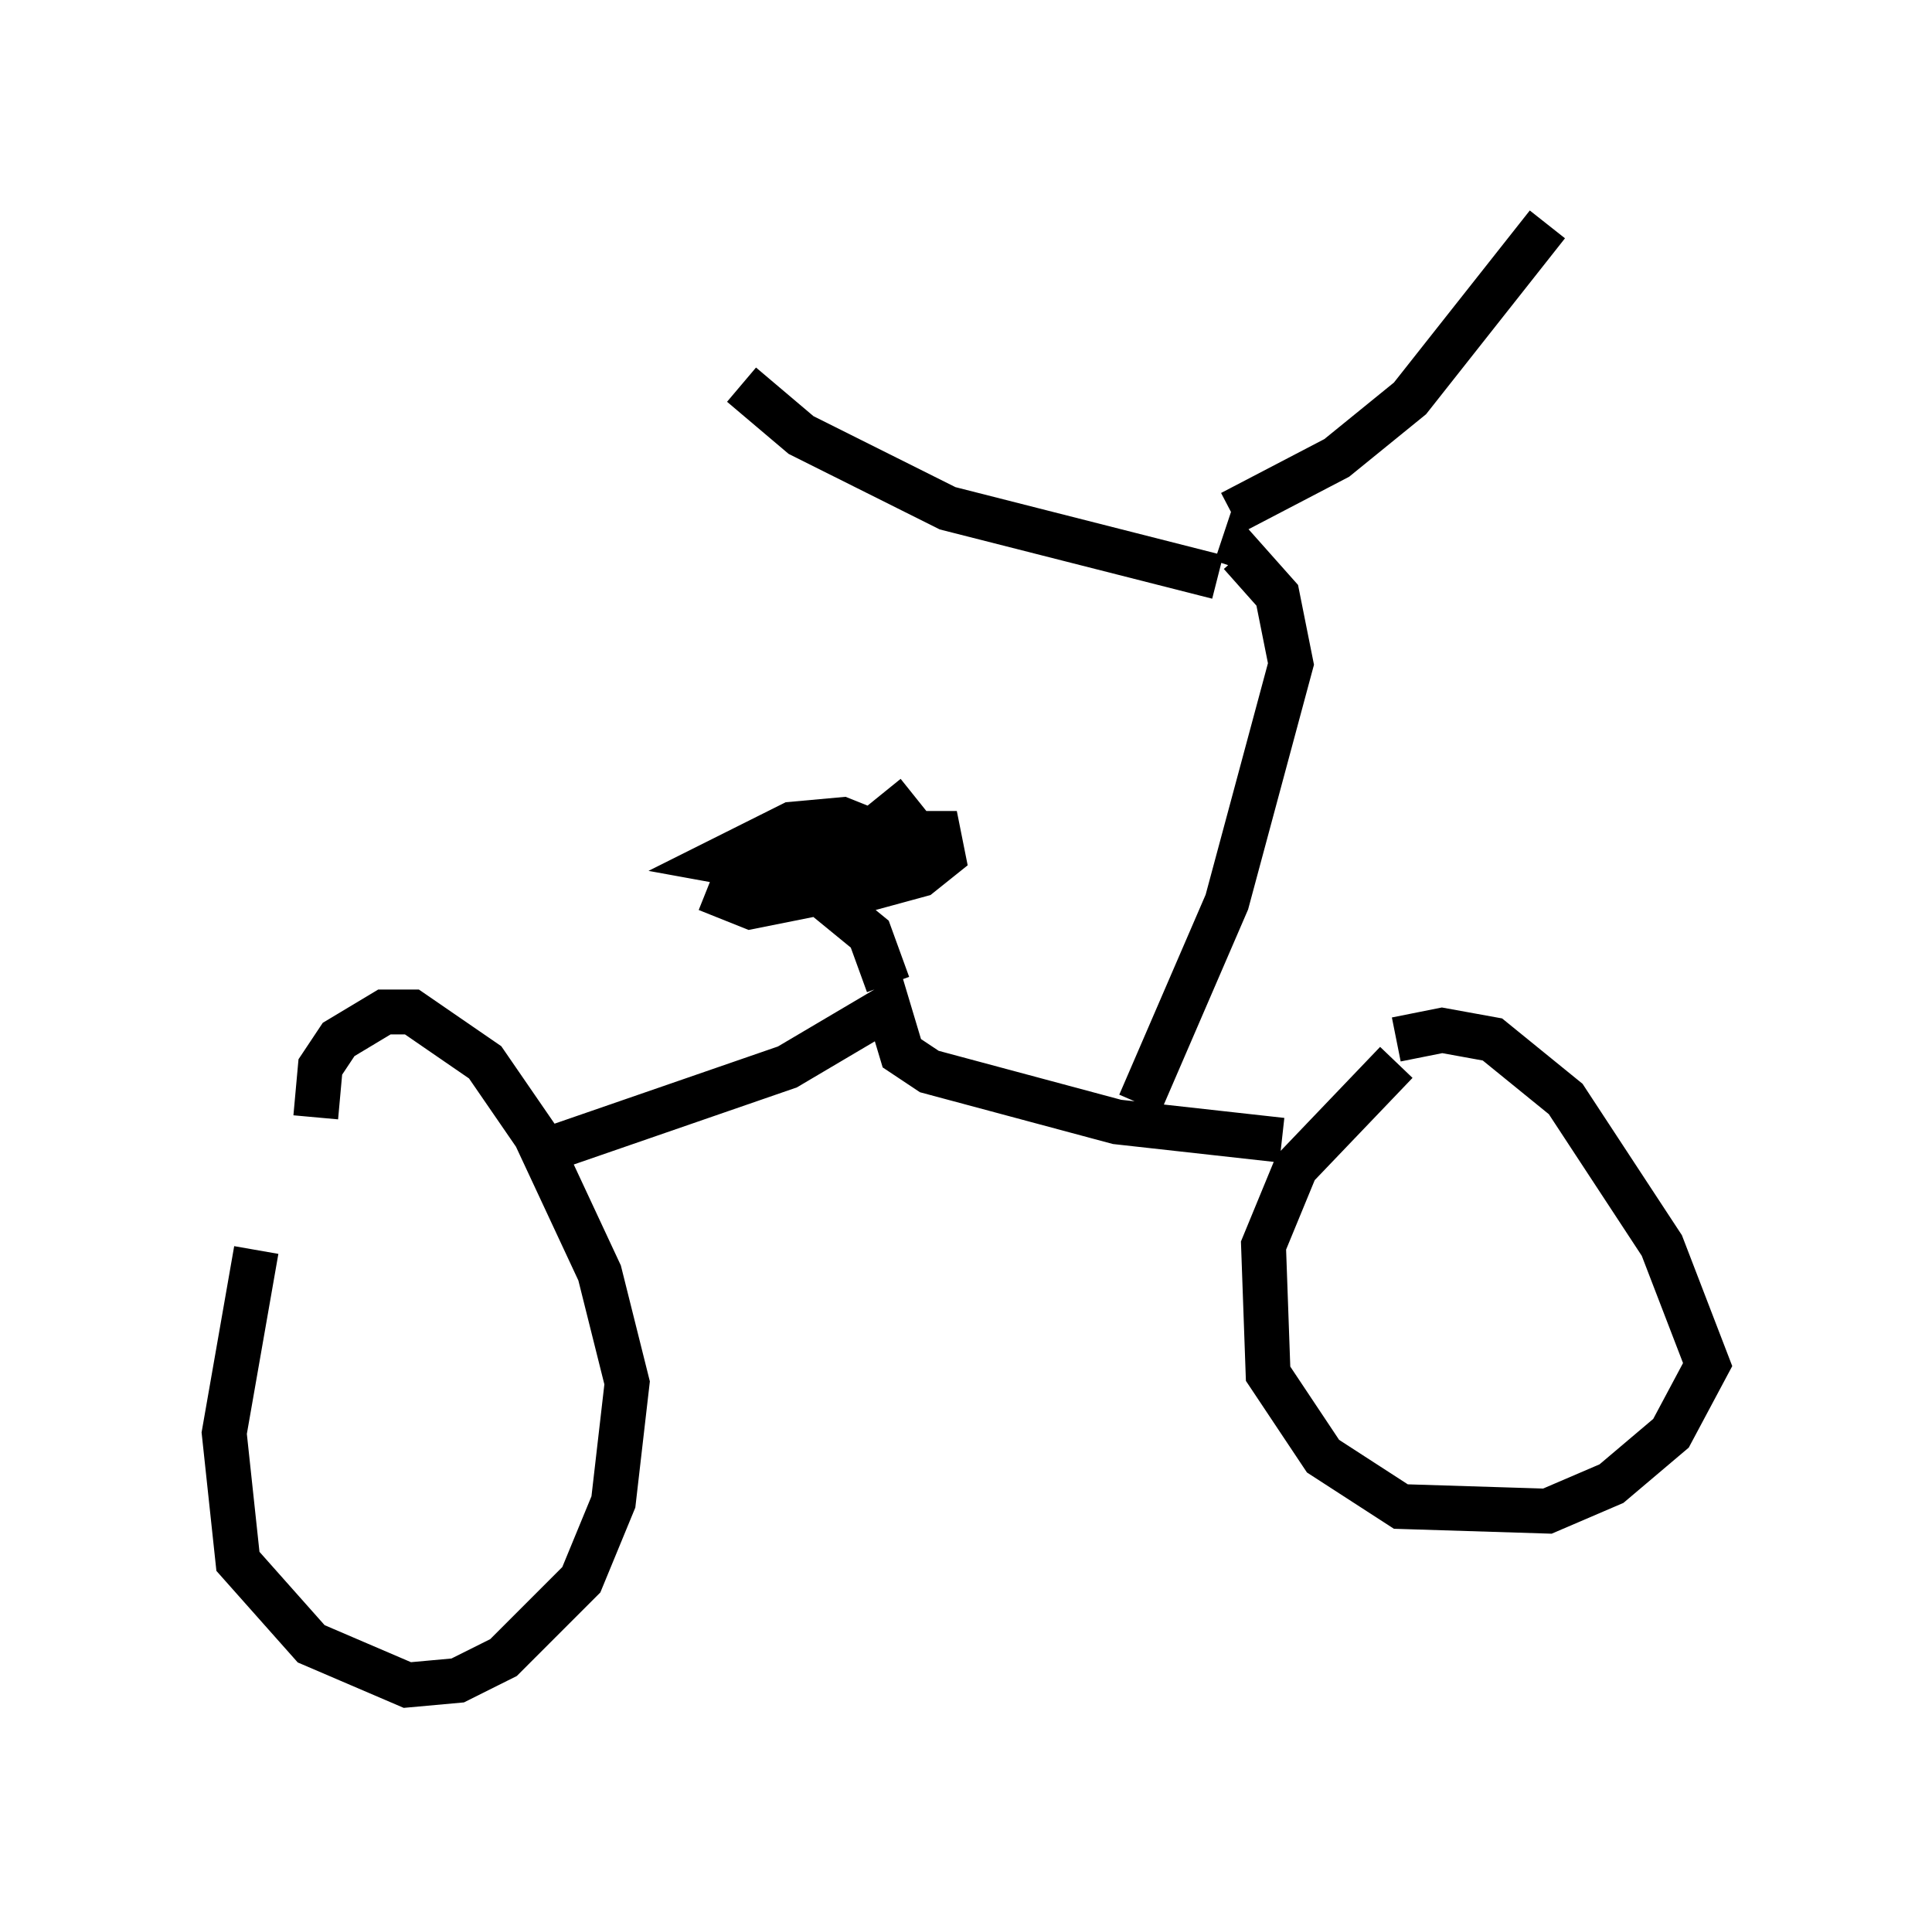 <?xml version="1.0" encoding="utf-8" ?>
<svg baseProfile="full" height="42.565" version="1.1" width="43.075" xmlns="http://www.w3.org/2000/svg" xmlns:ev="http://www.w3.org/2001/xml-events" xmlns:xlink="http://www.w3.org/1999/xlink"><defs /><rect fill="white" height="42.565" width="43.075" x="0" y="0" /><path d="M7.552, 24.09 m-1.838, 3.777 l-0.715, 4.083 0.306, 2.858 l1.633, 1.838 2.144, 0.919 l1.123, -0.102 1.021, -0.51 l1.735, -1.735 0.715, -1.735 l0.306, -2.654 -0.613, -2.45 l-1.429, -3.063 -1.123, -1.633 l-1.633, -1.123 -0.613, 0.0 l-1.021, 0.613 -0.408, 0.613 l-0.102, 1.123 m4.9, 0.817 l5.615, -1.94 2.246, -1.327 l0.306, 1.021 0.613, 0.408 l4.185, 1.123 3.675, 0.408 m2.552, -1.735 l-2.246, 2.348 -0.715, 1.735 l0.102, 2.858 1.225, 1.838 l1.735, 1.123 3.267, 0.102 l1.429, -0.613 1.327, -1.123 l0.817, -1.531 -1.021, -2.654 l-2.144, -3.267 -1.633, -1.327 l-1.123, -0.204 -1.021, 0.204 m-5.717, 1.429 l1.94, -4.492 1.429, -5.308 l-0.306, -1.531 -0.817, -0.919 l-0.102, 0.306 m-0.408, 0.204 l-6.023, -1.531 -3.267, -1.633 l-1.327, -1.123 m10.923, 2.858 l2.348, -1.225 1.633, -1.327 l3.063, -3.879 m-14.7, 16.946 l-0.408, -1.123 -1.123, -0.919 l-1.531, 0.306 -0.51, -0.204 l0.204, -0.51 1.123, -0.408 l2.858, -0.51 0.51, 0.0 l0.102, 0.51 -0.51, 0.408 l-1.123, 0.306 -3.369, -0.613 l1.633, -0.817 1.123, -0.102 l0.51, 0.204 -0.204, 0.51 l-1.225, 0.817 2.144, -1.735 l0.408, 0.51 -1.327, 0.715 l-0.204, -0.306 m0.0, 0.0 l0.0, 0.0 " fill="none" stroke="black" stroke-width="1" /></svg>